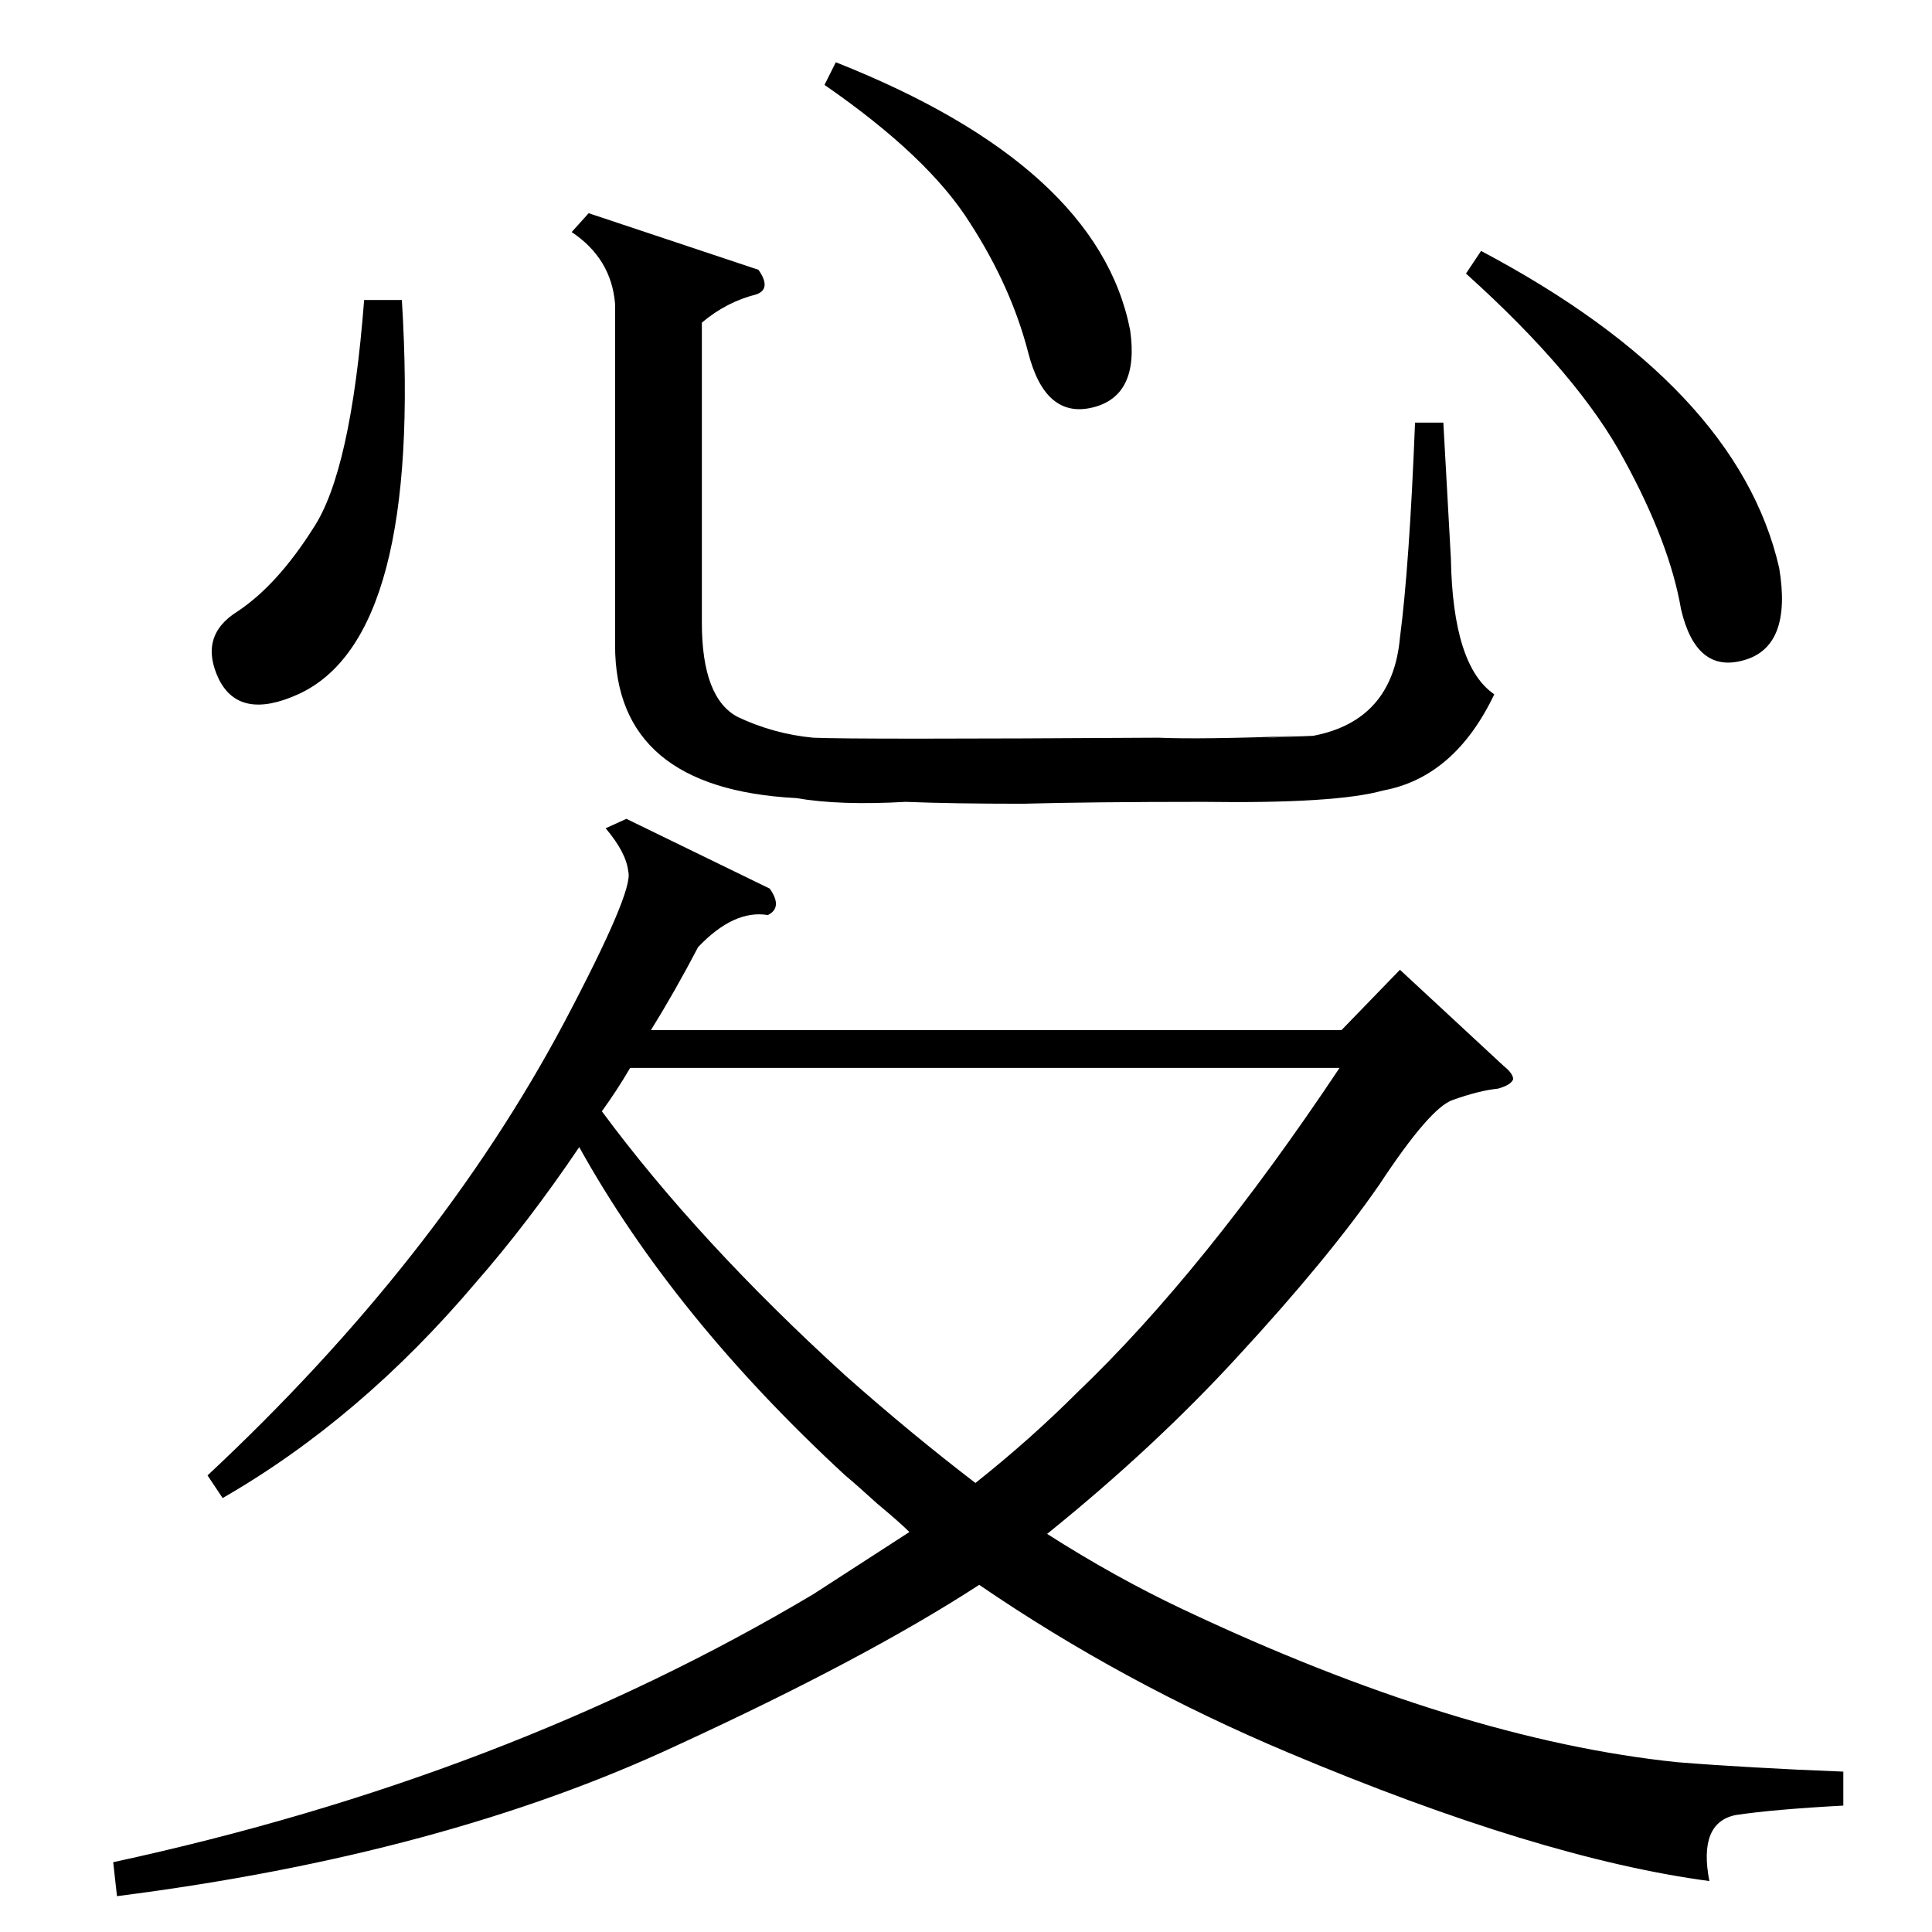 <?xml version="1.0" standalone="no"?>
<!DOCTYPE svg PUBLIC "-//W3C//DTD SVG 1.1//EN" "http://www.w3.org/Graphics/SVG/1.1/DTD/svg11.dtd" >
<svg xmlns="http://www.w3.org/2000/svg" xmlns:xlink="http://www.w3.org/1999/xlink" version="1.1" viewBox="0 -205 1024 1024">
  <g transform="matrix(1 0 0 -1 0 819)">
   <path fill="currentColor"
d="M408 553q7 -10 -1 -14q-18 3 -37 -17q-12 -23 -25 -44h366l31 32l55 -51q5 -4 5 -7q-1 -3 -8 -5q-10 -1 -24 -6q-12 -4 -39 -45q-27 -39 -75 -91q-44 -48 -101 -94q36 -23 72 -40q146 -69 262 -81q37 -3 88 -5v-18q-37 -2 -57 -5q-20 -4 -14 -35q-90 12 -223 68
q-88 37 -164 89q-60 -39 -160 -85q-124 -58 -297 -80l-2 18q208 45 371 142l51 33q-5 5 -17 15q-11 10 -17 15q-91 84 -141 174q-27 -40 -55 -72q-61 -72 -134 -114l-8 12q122 114 189 240q37 70 34 80q-1 10 -12 23l11 5zM448 295q35 -31 69 -57q29 23 54 48q67 64 139 172
h-376q-7 -12 -15 -23q51 -69 129 -140zM402 881q7 -10 -1 -13q-16 -4 -29 -15v-159q0 -40 19 -50q19 -9 40 -11q21 -1 183 0q22 -1 76 1q-40 -2 6 0q42 8 46 52q5 38 8 114h15l4 -72q1 -57 23 -72q-21 -44 -59 -51q-25 -7 -95 -6q-60 0 -96 -1q-37 0 -62 1q-35 -2 -58 2
q-96 5 -96 81v181q-2 24 -23 38l9 10zM777 879l8 12q136 -72 158 -168q7 -42 -19 -49q-25 -7 -33 27q-6 35 -30 79q-24 45 -84 99zM437 979l6 12q139 -55 156 -142q5 -35 -20 -41t-34 29t-31 69q-22 35 -77 73zM213 865q11 -179 -55 -209q-31 -14 -42 8q-11 23 10 36
q21 14 40 44q20 30 27 121h20z" />
  </g>

</svg>
